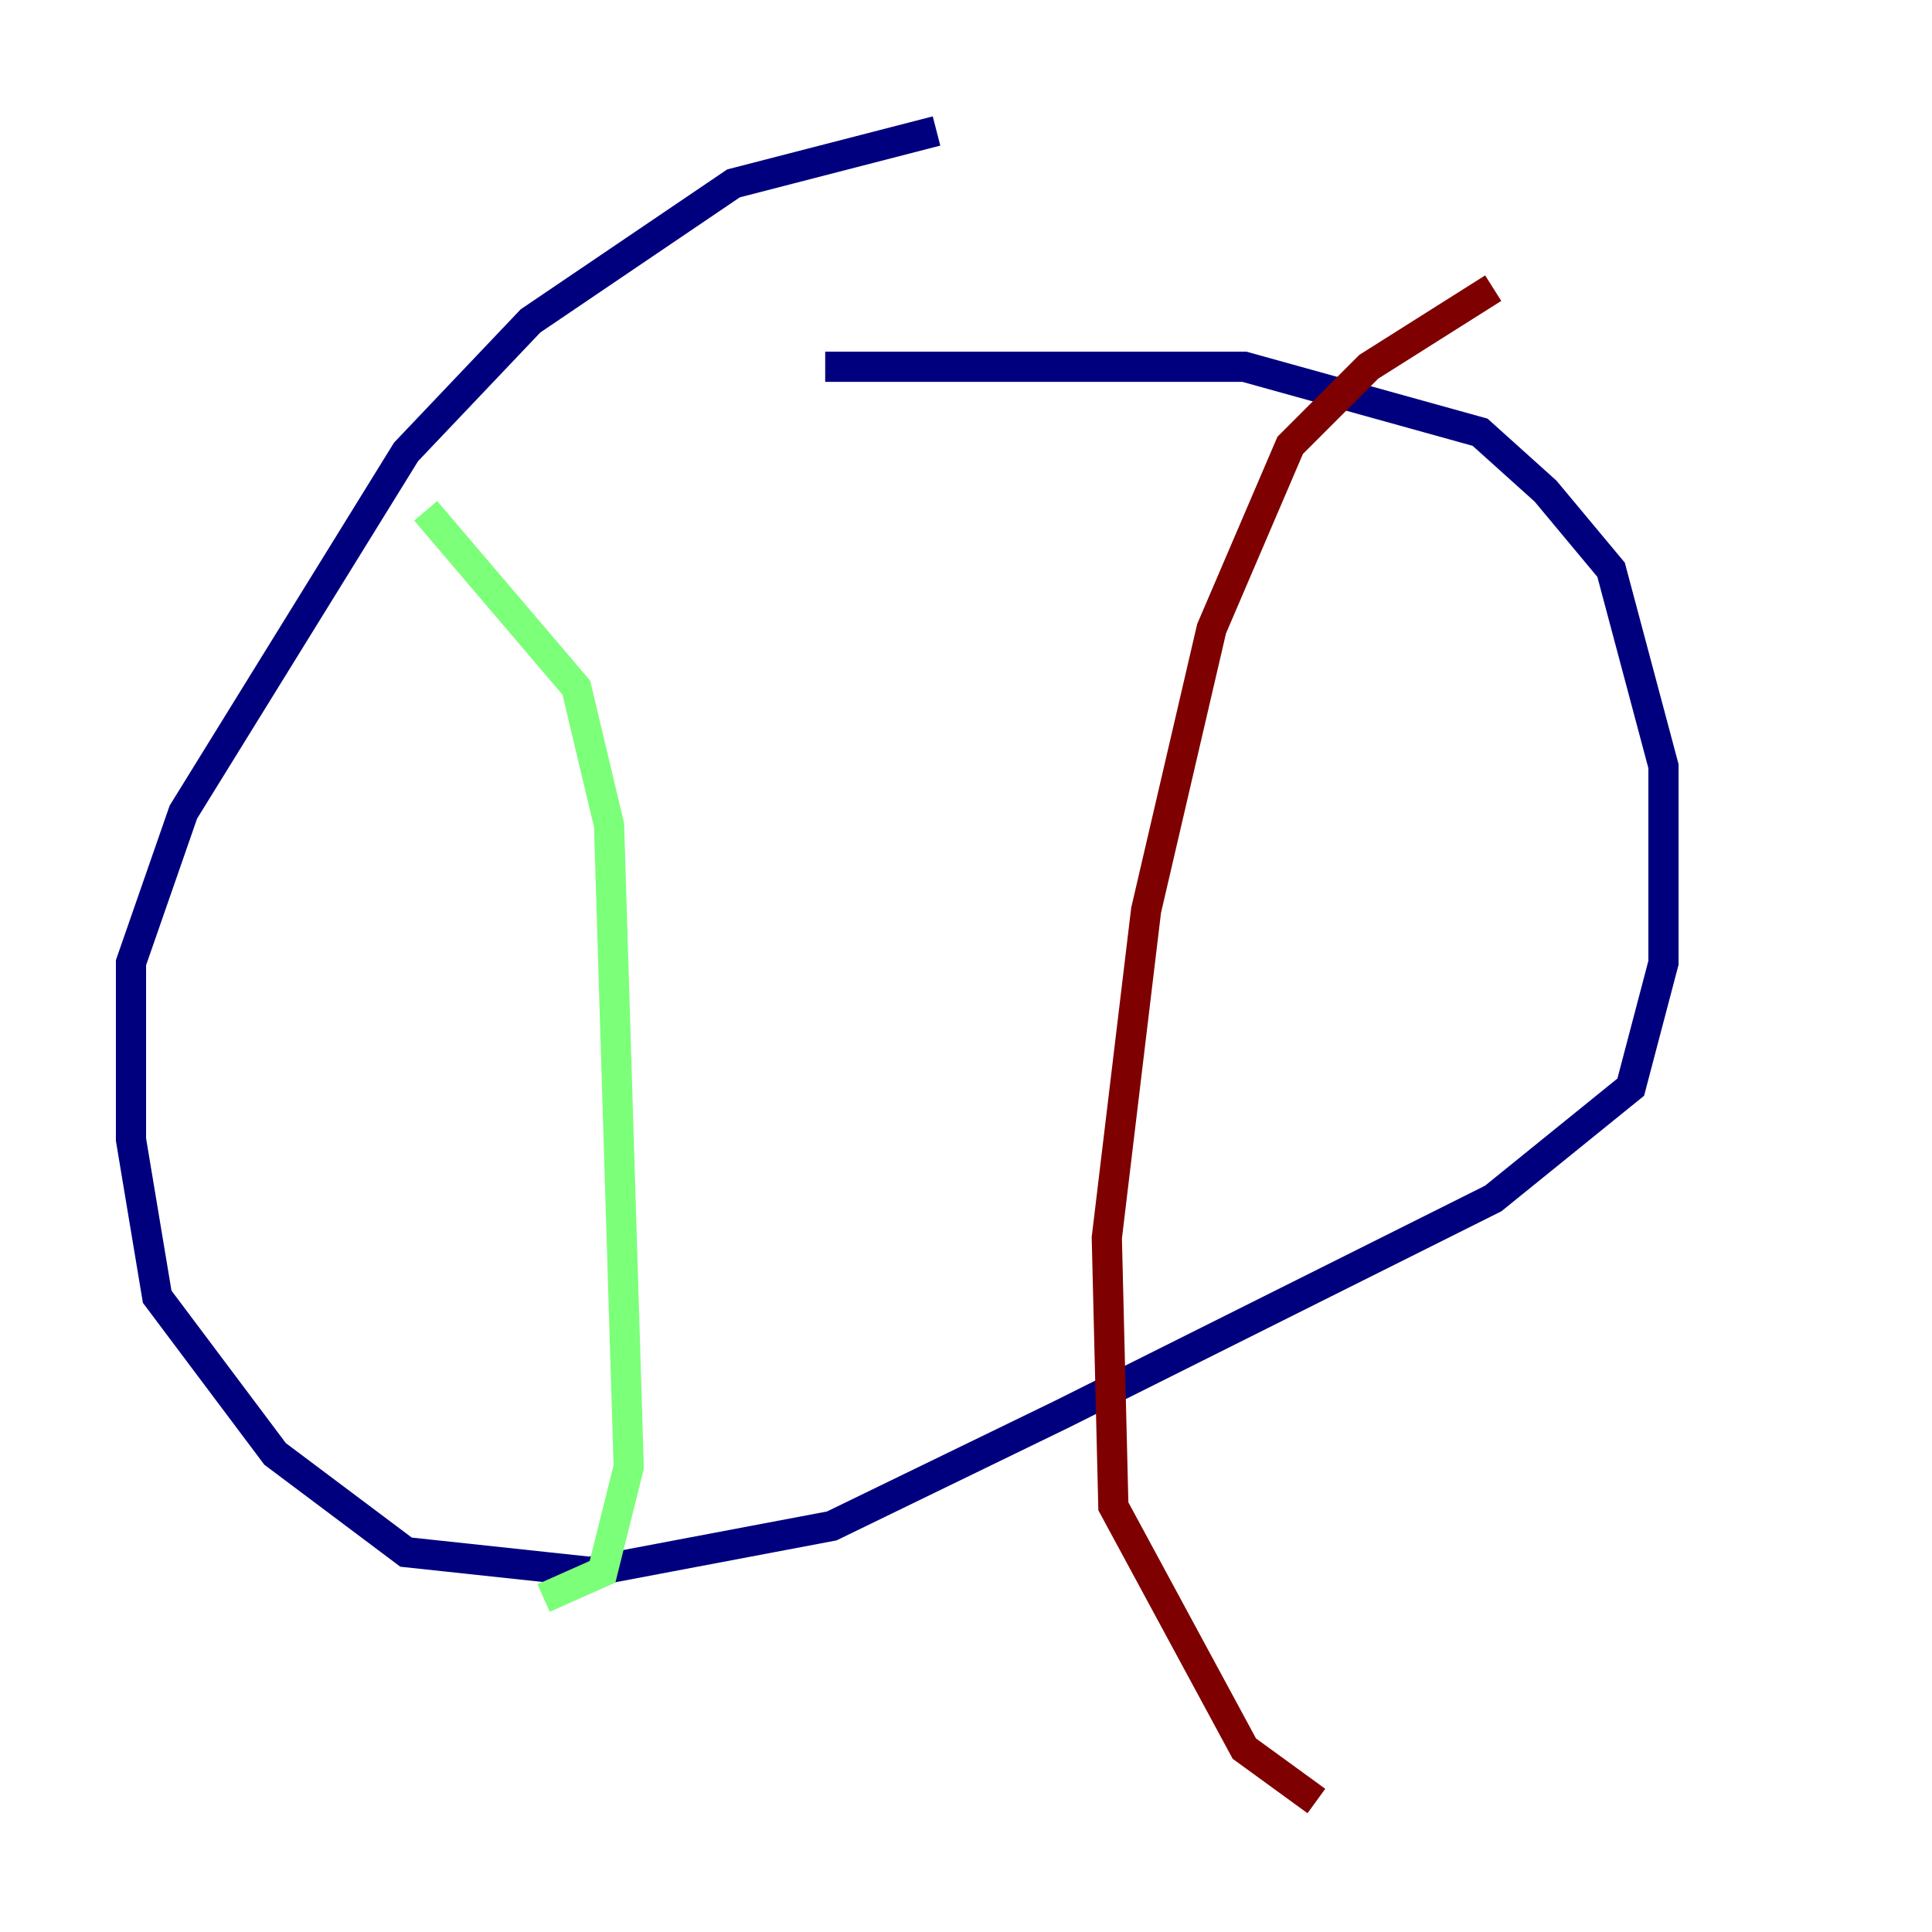 <?xml version="1.0" encoding="utf-8" ?>
<svg baseProfile="tiny" height="128" version="1.2" viewBox="0,0,128,128" width="128" xmlns="http://www.w3.org/2000/svg" xmlns:ev="http://www.w3.org/2001/xml-events" xmlns:xlink="http://www.w3.org/1999/xlink"><defs /><polyline fill="none" points="62.047,8.678 48.597,12.149 35.146,21.261 26.902,29.939 12.149,53.803 8.678,63.783 8.678,75.498 10.414,85.912 18.224,96.325 26.902,102.834 39.051,104.136 55.105,101.098 70.291,93.722 98.929,79.403 108.041,72.027 110.21,63.783 110.21,50.766 106.739,37.749 102.4,32.542 98.061,28.637 82.441,24.298 54.671,24.298" stroke="#00007f" stroke-width="2" /><polyline fill="none" points="28.203,33.844 38.183,45.559 40.352,54.671 41.654,97.193 39.919,104.136 36.014,105.871" stroke="#7cff79" stroke-width="2" /><polyline fill="none" points="98.929,19.091 90.685,24.298 85.478,29.505 80.271,41.654 75.932,60.312 73.329,82.007 73.763,99.797 82.441,115.851 87.214,119.322" stroke="#7f0000" stroke-width="2" /></svg>